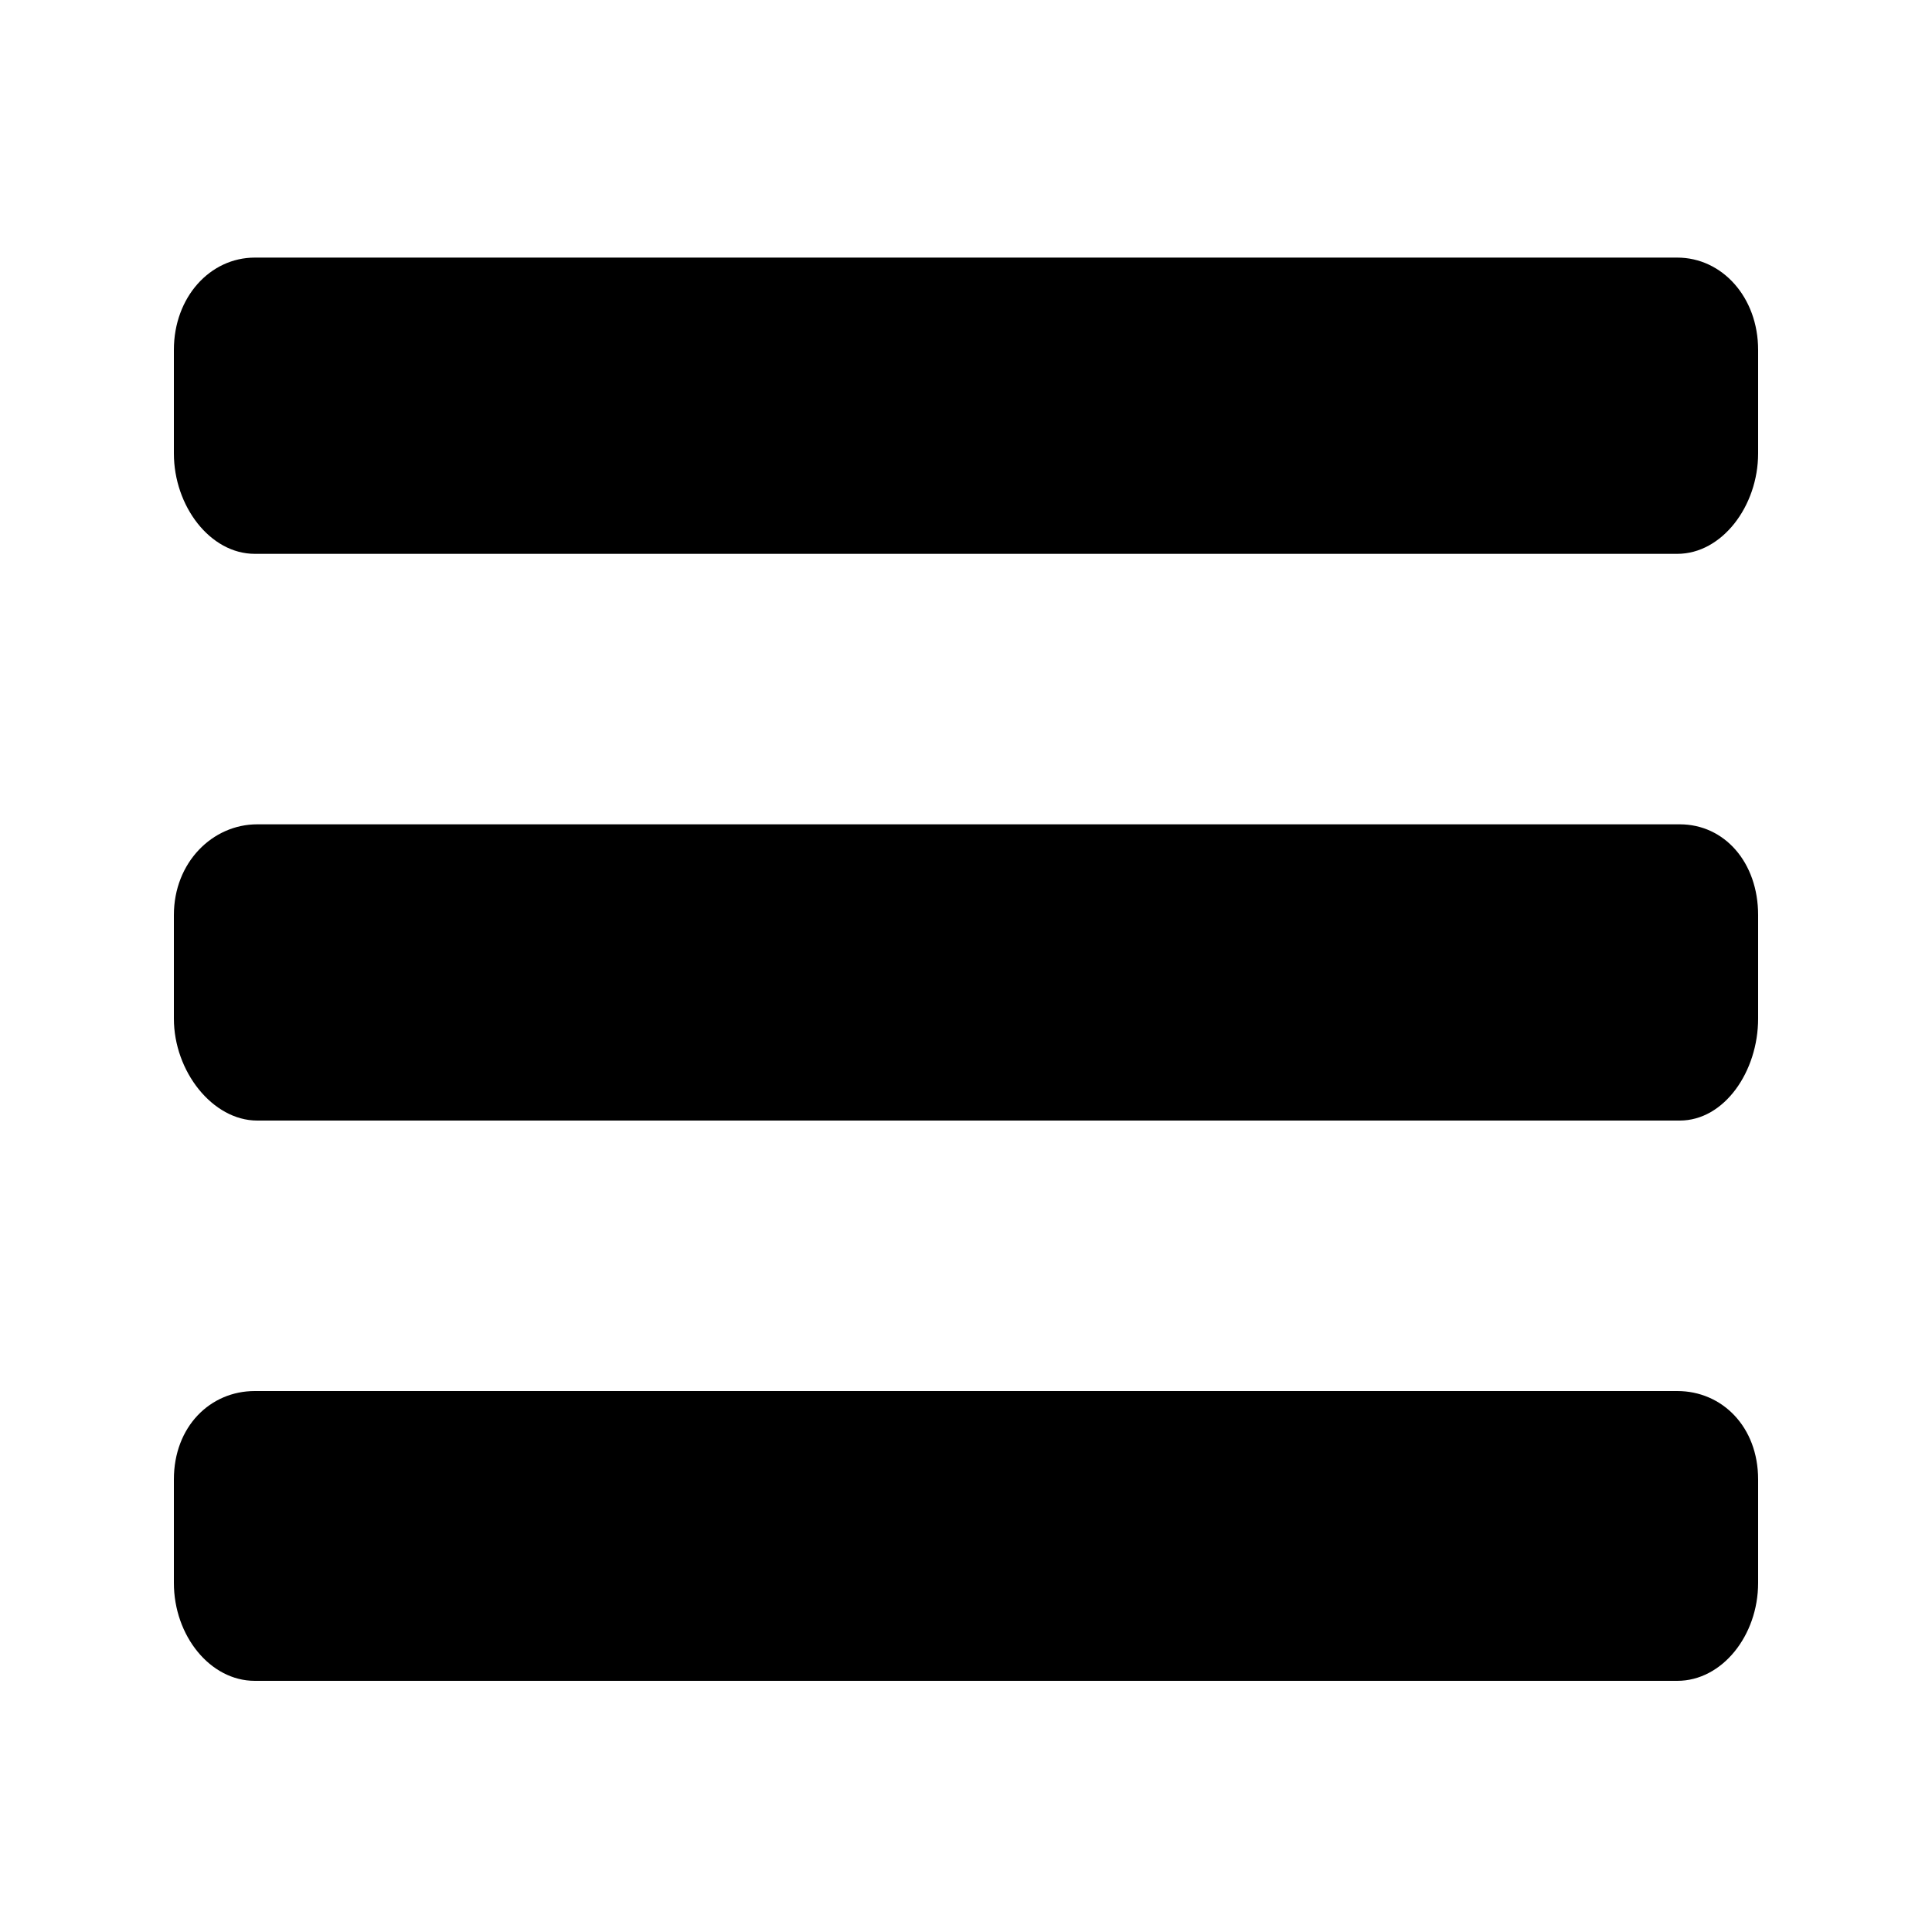 <?xml version="1.0" encoding="utf-8"?>
<!-- Generator: Adobe Illustrator 16.0.0, SVG Export Plug-In . SVG Version: 6.00 Build 0)  -->
<!DOCTYPE svg PUBLIC "-//W3C//DTD SVG 1.1//EN" "http://www.w3.org/Graphics/SVG/1.1/DTD/svg11.dtd">
<svg version="1.1" id="Layer_1" xmlns="http://www.w3.org/2000/svg" xmlns:xlink="http://www.w3.org/1999/xlink" x="0px" y="0px"
	 width="300px" height="300px" viewBox="0 0 300 300" style="enable-background:new 0 0 300 300;" xml:space="preserve">
<g id="Restricted">
</g>
<g id="Help">
</g>
<g>
	<path d="M273,70.399C273,78.59,267.389,86,260.451,86H39.562C32.625,86,27,78.59,27,70.399V54.332C27,46.14,32.625,40,39.562,40
		h220.889C267.389,40,273,46.14,273,54.332V70.399z"/>
	<path d="M273,158.166c0,8.191-5.231,15.834-12.169,15.834H39.942C33.005,174,27,166.357,27,158.166v-16.067
		C27,133.907,33.005,128,39.942,128h220.889c6.938,0,12.169,5.907,12.169,14.098V158.166z"/>
	<path d="M273,245.794c0,8.191-5.611,15.206-12.549,15.206H39.562C32.625,261,27,253.985,27,245.794v-16.068
		C27,221.535,32.625,216,39.562,216h220.889c6.938,0,12.549,5.535,12.549,13.726V245.794z"/>
</g>
</svg>
